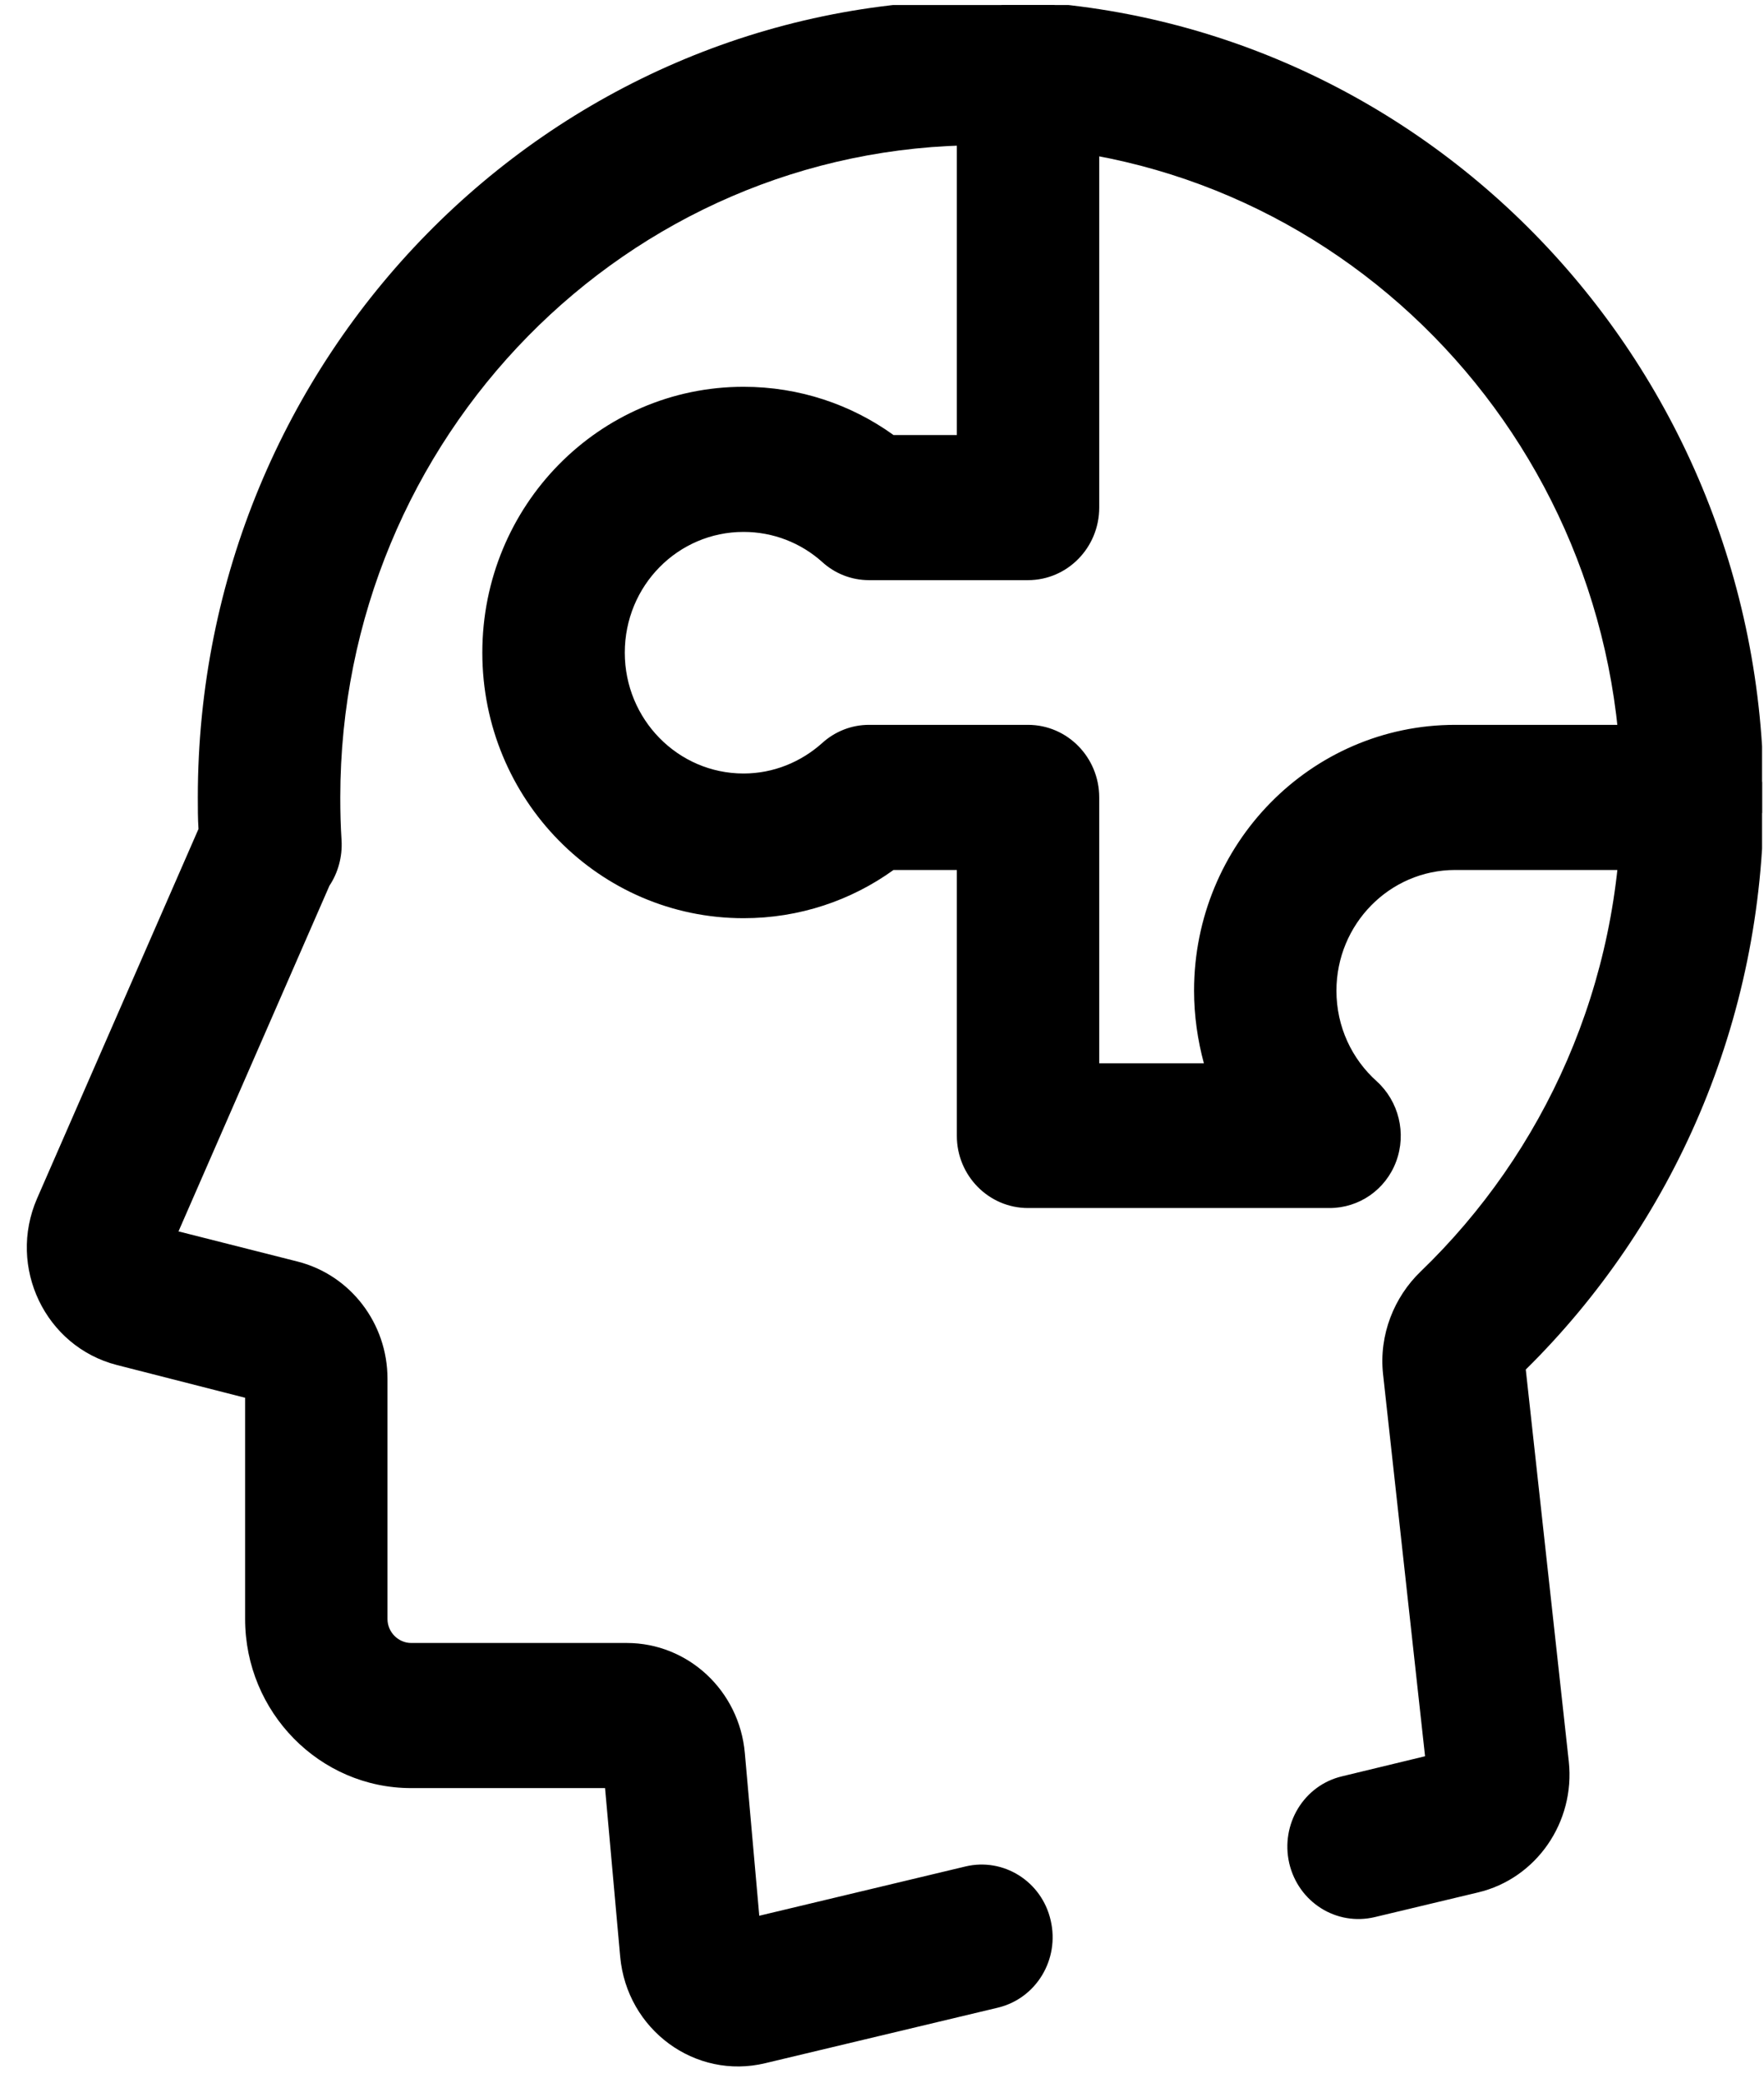 <svg xmlns="http://www.w3.org/2000/svg" xmlns:xlink="http://www.w3.org/1999/xlink" zoomAndPan="magnify" preserveAspectRatio="xMidYMid meet" version="1.0" viewBox="0 -0.06 21 24.79"><defs><clipPath id="06957e008f"><path d="M 0 0 L 20.977 0 L 20.977 24.727 L 0 24.727 Z M 0 0 " clip-rule="nonzero"/></clipPath><clipPath id="504303ff18"><path d="M 5 0 L 20.977 0 L 20.977 15 L 5 15 Z M 5 0 " clip-rule="nonzero"/></clipPath></defs><g clip-path="url(#06957e008f)"><path fill="#000000" d="M 2.355 9.43 C 2.355 4.191 6.527 -0.059 11.676 -0.059 C 16.82 -0.059 20.996 4.191 20.996 9.43 C 20.996 12.102 19.91 14.516 18.164 16.238 L 18.676 20.902 C 18.754 21.625 18.289 22.297 17.594 22.461 L 16.367 22.754 C 15.91 22.863 15.457 22.578 15.348 22.113 C 15.242 21.648 15.523 21.184 15.98 21.078 L 16.965 20.84 L 16.465 16.293 C 16.414 15.824 16.598 15.375 16.91 15.074 C 18.383 13.656 19.301 11.652 19.301 9.43 C 19.301 5.145 15.887 1.668 11.676 1.668 C 7.465 1.668 4.051 5.145 4.051 9.43 C 4.051 9.602 4.055 9.77 4.066 9.938 C 4.078 10.137 4.023 10.328 3.922 10.48 L 2.125 14.594 L 3.543 14.953 C 4.172 15.113 4.613 15.688 4.613 16.348 L 4.613 19.207 C 4.613 19.363 4.742 19.492 4.895 19.492 L 7.461 19.492 C 8.191 19.492 8.801 20.059 8.867 20.801 L 9.039 22.738 L 11.492 22.152 C 11.945 22.043 12.402 22.328 12.508 22.793 C 12.617 23.258 12.336 23.723 11.879 23.832 L 9.113 24.492 C 8.277 24.695 7.461 24.094 7.383 23.223 L 7.203 21.219 L 4.895 21.219 C 3.805 21.219 2.918 20.316 2.918 19.207 L 2.918 16.574 L 1.391 16.184 C 0.539 15.965 0.086 15.02 0.441 14.203 L 2.363 9.805 C 2.355 9.68 2.355 9.555 2.355 9.43 Z M 2.355 9.43 " fill-opacity="1" fill-rule="evenodd"/></g><g clip-path="url(#504303ff18)"><path fill="#000000" d="M 12.238 -0.059 C 12.707 -0.059 13.086 0.328 13.086 0.805 L 13.086 5.98 C 13.086 6.457 12.707 6.844 12.238 6.844 L 10.344 6.844 C 10.137 6.844 9.938 6.766 9.785 6.625 C 9.535 6.402 9.207 6.27 8.852 6.27 C 8.07 6.27 7.438 6.91 7.438 7.707 C 7.438 8.5 8.07 9.145 8.852 9.145 C 9.207 9.145 9.535 9.008 9.785 8.785 C 9.938 8.645 10.137 8.566 10.344 8.566 L 12.238 8.566 C 12.707 8.566 13.086 8.953 13.086 9.43 L 13.086 12.594 L 14.332 12.594 C 14.258 12.32 14.215 12.027 14.215 11.73 C 14.215 9.984 15.605 8.566 17.324 8.566 L 20.148 8.566 C 20.613 8.566 20.996 8.953 20.996 9.43 C 20.996 9.906 20.613 10.293 20.148 10.293 L 17.324 10.293 C 16.543 10.293 15.91 10.938 15.91 11.73 C 15.91 12.16 16.094 12.543 16.391 12.809 C 16.652 13.047 16.746 13.426 16.621 13.762 C 16.496 14.098 16.18 14.316 15.828 14.316 L 12.238 14.316 C 11.77 14.316 11.391 13.93 11.391 13.457 L 11.391 10.293 L 10.637 10.293 C 10.133 10.656 9.516 10.867 8.852 10.867 C 7.133 10.867 5.742 9.453 5.742 7.707 C 5.742 5.957 7.133 4.543 8.852 4.543 C 9.516 4.543 10.133 4.754 10.637 5.117 L 11.391 5.117 L 11.391 0.805 C 11.391 0.328 11.77 -0.059 12.238 -0.059 Z M 12.238 -0.059 " fill-opacity="1" fill-rule="evenodd"/></g></svg>